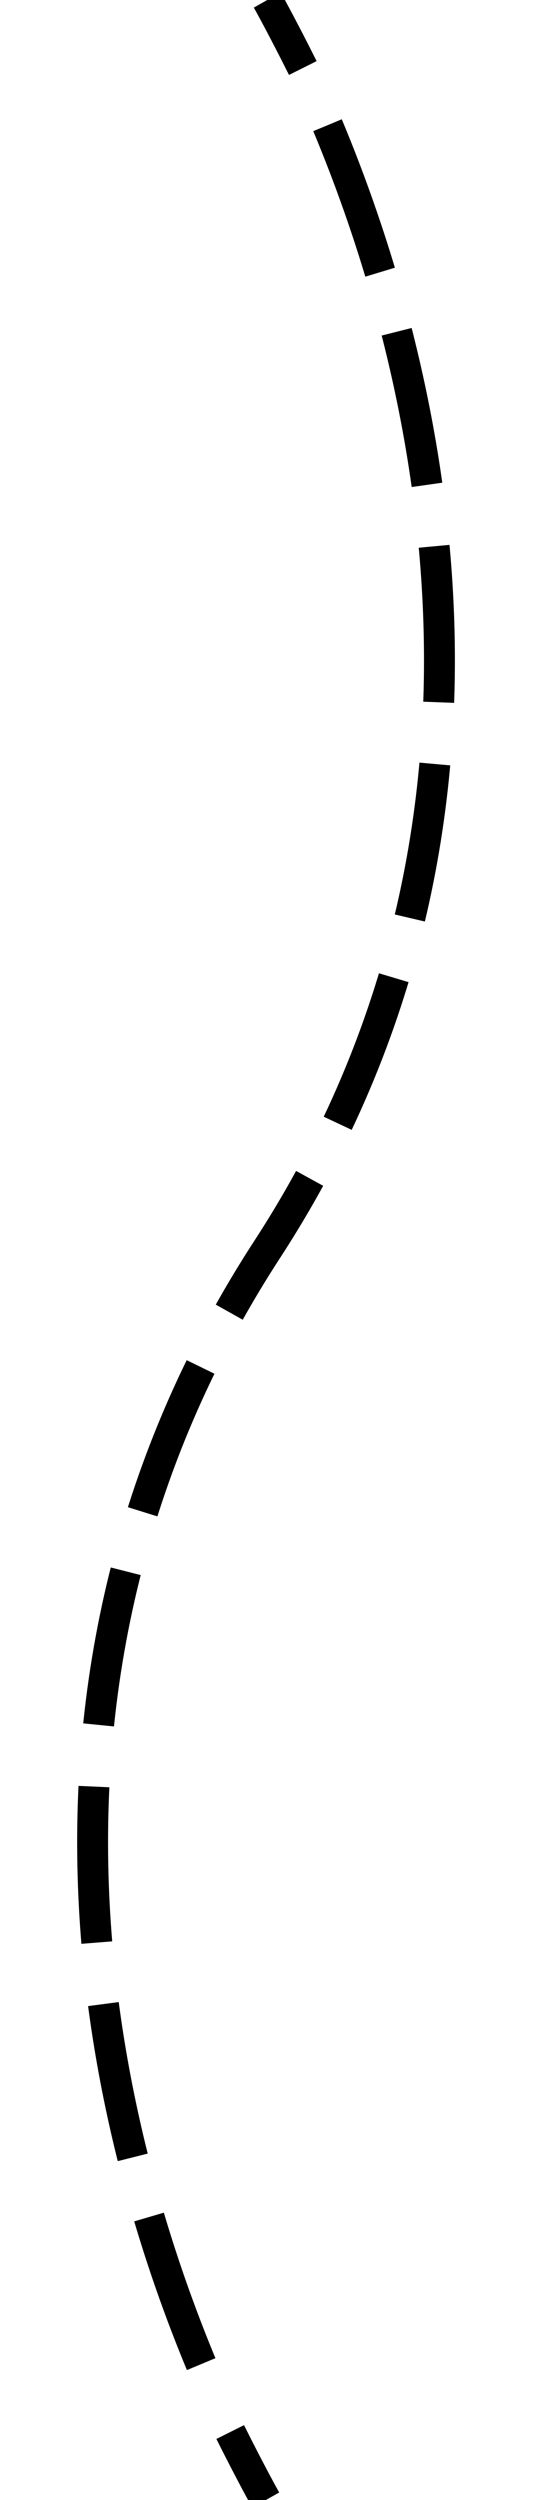 <?xml version="1.0" encoding="UTF-8"?>
<svg id="Layer_1" data-name="Layer 1" xmlns="http://www.w3.org/2000/svg" version="1.1" viewBox="0 0 34.5 161.7">
  <defs>
    <style>
      .cls-1,
      .cls-2 {
        fill: none;
        stroke: #000;
        stroke-miterlimit: 10;
        stroke-width: 2px;
      }

      .cls-2 {
        stroke-dasharray: 0 0 10.1 4;
      }
    </style>
  </defs>
  <g id="arc">
    <path class="cls-1" d="M17.3,0s.9,1.6,2.3,4.4" />
    <path class="cls-2" d="M21.2,8.1c5.9,14.1,14.5,44.4-3.9,72.7-19.5,30-9.1,61.5-3.2,74.6" />
    <path class="cls-1" d="M14.9,157.3c1.4,2.8,2.3,4.4,2.3,4.4" />
  </g>
</svg>